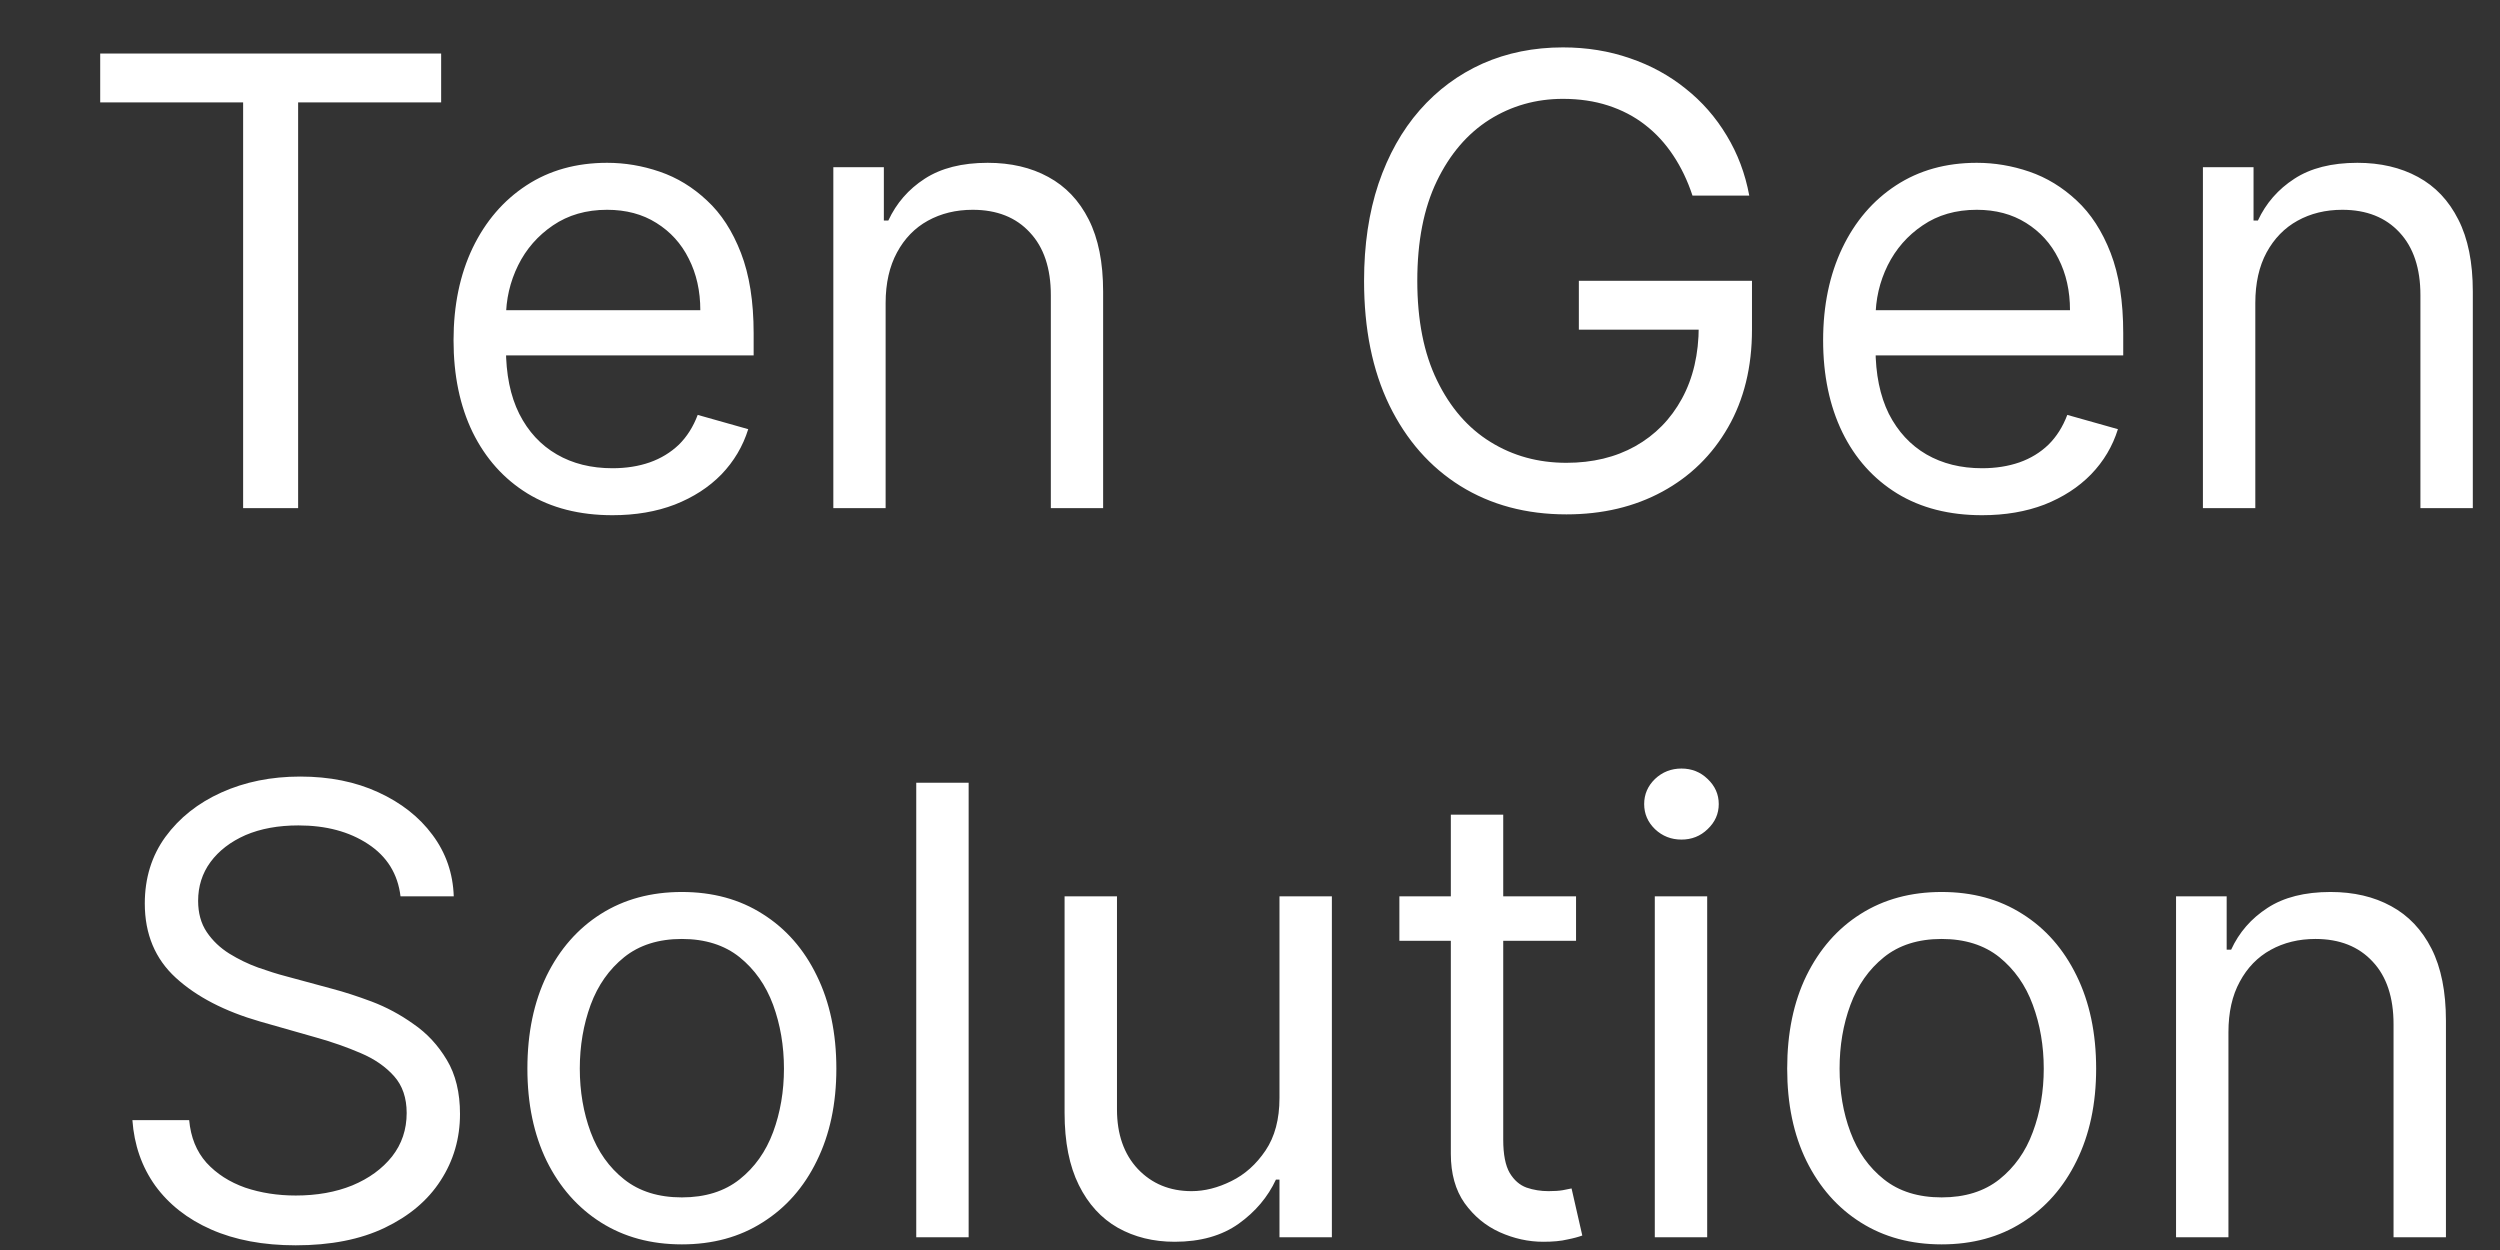 <svg viewBox="0 0 24 12" fill="none" xmlns="http://www.w3.org/2000/svg">
<rect x="0" y="0" width="24" height="12" fill="#333333" stroke="none"/>
<path d="M0.962 0.983V0.514H4.235V0.983H2.862V4.878H2.334V0.983H0.962ZM5.88 4.946C5.564 4.946 5.292 4.877 5.063 4.737C4.836 4.597 4.661 4.401 4.537 4.149C4.415 3.897 4.354 3.603 4.354 3.267C4.354 2.932 4.415 2.637 4.537 2.381C4.661 2.124 4.833 1.924 5.053 1.78C5.274 1.635 5.533 1.563 5.828 1.563C5.999 1.563 6.167 1.591 6.333 1.648C6.5 1.705 6.651 1.797 6.787 1.925C6.924 2.051 7.032 2.219 7.113 2.428C7.194 2.637 7.235 2.894 7.235 3.199V3.412H4.712V2.978H6.723C6.723 2.793 6.686 2.628 6.612 2.483C6.54 2.338 6.436 2.224 6.301 2.14C6.168 2.056 6.01 2.014 5.828 2.014C5.628 2.014 5.455 2.064 5.308 2.164C5.164 2.262 5.052 2.389 4.974 2.547C4.896 2.705 4.857 2.874 4.857 3.054V3.344C4.857 3.591 4.899 3.801 4.985 3.973C5.071 4.143 5.191 4.273 5.345 4.362C5.498 4.451 5.676 4.495 5.88 4.495C6.012 4.495 6.131 4.476 6.237 4.439C6.345 4.401 6.438 4.344 6.517 4.269C6.595 4.192 6.655 4.097 6.698 3.983L7.183 4.12C7.132 4.284 7.046 4.429 6.926 4.554C6.805 4.678 6.656 4.774 6.478 4.844C6.301 4.912 6.101 4.946 5.88 4.946ZM8.502 2.909V4.878H8V1.605H8.485V2.117H8.528C8.605 1.951 8.721 1.817 8.877 1.716C9.034 1.614 9.235 1.563 9.482 1.563C9.704 1.563 9.898 1.608 10.064 1.699C10.23 1.789 10.36 1.925 10.452 2.108C10.544 2.29 10.59 2.52 10.59 2.799V4.878H10.088V2.833C10.088 2.576 10.021 2.375 9.887 2.232C9.754 2.087 9.571 2.014 9.338 2.014C9.177 2.014 9.034 2.049 8.907 2.119C8.782 2.188 8.683 2.29 8.611 2.424C8.539 2.557 8.502 2.719 8.502 2.909ZM16.248 1.878C16.201 1.735 16.139 1.606 16.063 1.492C15.987 1.377 15.897 1.279 15.792 1.198C15.688 1.117 15.57 1.056 15.438 1.013C15.306 0.97 15.161 0.949 15.004 0.949C14.745 0.949 14.51 1.016 14.298 1.149C14.087 1.283 13.918 1.48 13.793 1.74C13.668 2 13.606 2.318 13.606 2.696C13.606 3.074 13.669 3.393 13.796 3.653C13.922 3.913 14.093 4.11 14.309 4.243C14.525 4.377 14.768 4.443 15.038 4.443C15.288 4.443 15.508 4.39 15.698 4.284C15.89 4.176 16.039 4.024 16.146 3.828C16.254 3.63 16.308 3.398 16.308 3.131L16.47 3.165H15.157V2.696H16.819V3.165C16.819 3.524 16.742 3.837 16.589 4.103C16.437 4.368 16.227 4.574 15.958 4.72C15.691 4.865 15.384 4.938 15.038 4.938C14.651 4.938 14.312 4.847 14.019 4.665C13.728 4.483 13.501 4.225 13.337 3.889C13.175 3.554 13.095 3.157 13.095 2.696C13.095 2.351 13.141 2.041 13.233 1.765C13.327 1.488 13.459 1.252 13.629 1.058C13.8 0.863 14.002 0.714 14.234 0.61C14.467 0.507 14.724 0.455 15.004 0.455C15.234 0.455 15.448 0.49 15.647 0.559C15.847 0.627 16.026 0.725 16.182 0.851C16.34 0.976 16.471 1.126 16.576 1.301C16.681 1.474 16.754 1.666 16.793 1.878H16.248ZM19.028 4.946C18.713 4.946 18.441 4.877 18.212 4.737C17.985 4.597 17.809 4.401 17.686 4.149C17.564 3.897 17.502 3.603 17.502 3.267C17.502 2.932 17.564 2.637 17.686 2.381C17.809 2.124 17.981 1.924 18.201 1.78C18.423 1.635 18.681 1.563 18.977 1.563C19.147 1.563 19.316 1.591 19.482 1.648C19.648 1.705 19.799 1.797 19.936 1.925C20.072 2.051 20.181 2.219 20.262 2.428C20.343 2.637 20.383 2.894 20.383 3.199V3.412H17.86V2.978H19.872C19.872 2.793 19.835 2.628 19.761 2.483C19.689 2.338 19.585 2.224 19.45 2.14C19.316 2.056 19.159 2.014 18.977 2.014C18.776 2.014 18.603 2.064 18.457 2.164C18.312 2.262 18.201 2.389 18.122 2.547C18.044 2.705 18.005 2.874 18.005 3.054V3.344C18.005 3.591 18.048 3.801 18.133 3.973C18.22 4.143 18.34 4.273 18.493 4.362C18.647 4.451 18.825 4.495 19.028 4.495C19.16 4.495 19.279 4.476 19.386 4.439C19.494 4.401 19.587 4.344 19.665 4.269C19.743 4.192 19.803 4.097 19.846 3.983L20.332 4.12C20.281 4.284 20.195 4.429 20.074 4.554C19.953 4.678 19.804 4.774 19.627 4.844C19.449 4.912 19.25 4.946 19.028 4.946ZM21.651 2.909V4.878H21.148V1.605H21.634V2.117H21.676C21.753 1.951 21.87 1.817 22.026 1.716C22.182 1.614 22.384 1.563 22.631 1.563C22.852 1.563 23.046 1.608 23.213 1.699C23.379 1.789 23.508 1.925 23.6 2.108C23.693 2.29 23.739 2.52 23.739 2.799V4.878H23.236V2.833C23.236 2.576 23.169 2.375 23.036 2.232C22.902 2.087 22.719 2.014 22.486 2.014C22.326 2.014 22.182 2.049 22.056 2.119C21.931 2.188 21.832 2.29 21.759 2.424C21.687 2.557 21.651 2.719 21.651 2.909ZM3.845 8.605C3.819 8.389 3.715 8.222 3.534 8.103C3.352 7.983 3.129 7.924 2.865 7.924C2.671 7.924 2.502 7.955 2.357 8.017C2.214 8.08 2.102 8.166 2.021 8.275C1.941 8.384 1.902 8.509 1.902 8.648C1.902 8.764 1.929 8.865 1.985 8.948C2.041 9.031 2.114 9.1 2.202 9.155C2.29 9.209 2.382 9.254 2.479 9.289C2.576 9.323 2.664 9.351 2.745 9.372L3.188 9.492C3.302 9.522 3.429 9.563 3.568 9.615C3.708 9.668 3.843 9.74 3.97 9.831C4.1 9.92 4.206 10.035 4.29 10.176C4.374 10.316 4.416 10.489 4.416 10.694C4.416 10.929 4.354 11.142 4.23 11.333C4.108 11.523 3.929 11.674 3.693 11.787C3.459 11.899 3.174 11.955 2.839 11.955C2.527 11.955 2.256 11.904 2.027 11.803C1.8 11.703 1.621 11.562 1.49 11.382C1.361 11.201 1.288 10.992 1.271 10.753H1.816C1.831 10.918 1.886 11.054 1.982 11.162C2.08 11.269 2.204 11.348 2.353 11.401C2.504 11.452 2.666 11.477 2.839 11.477C3.041 11.477 3.222 11.445 3.382 11.38C3.543 11.313 3.67 11.22 3.764 11.102C3.857 10.983 3.904 10.844 3.904 10.685C3.904 10.54 3.864 10.422 3.783 10.331C3.702 10.24 3.595 10.166 3.463 10.11C3.331 10.053 3.188 10.003 3.035 9.96L2.498 9.807C2.157 9.709 1.887 9.569 1.688 9.387C1.49 9.206 1.39 8.968 1.39 8.674C1.39 8.429 1.456 8.216 1.588 8.034C1.722 7.851 1.901 7.709 2.125 7.608C2.351 7.506 2.603 7.455 2.882 7.455C3.163 7.455 3.413 7.505 3.632 7.606C3.85 7.706 4.024 7.842 4.152 8.015C4.281 8.188 4.349 8.385 4.356 8.605H3.845ZM6.546 11.946C6.25 11.946 5.991 11.876 5.768 11.735C5.547 11.595 5.373 11.398 5.248 11.145C5.125 10.892 5.063 10.597 5.063 10.259C5.063 9.918 5.125 9.62 5.248 9.366C5.373 9.112 5.547 8.914 5.768 8.774C5.991 8.633 6.25 8.563 6.546 8.563C6.841 8.563 7.1 8.633 7.321 8.774C7.544 8.914 7.718 9.112 7.841 9.366C7.966 9.62 8.029 9.918 8.029 10.259C8.029 10.597 7.966 10.892 7.841 11.145C7.718 11.398 7.544 11.595 7.321 11.735C7.1 11.876 6.841 11.946 6.546 11.946ZM6.546 11.495C6.77 11.495 6.955 11.437 7.1 11.322C7.245 11.207 7.352 11.056 7.422 10.868C7.491 10.681 7.526 10.477 7.526 10.259C7.526 10.04 7.491 9.836 7.422 9.647C7.352 9.458 7.245 9.306 7.1 9.189C6.955 9.073 6.77 9.014 6.546 9.014C6.321 9.014 6.137 9.073 5.992 9.189C5.847 9.306 5.74 9.458 5.67 9.647C5.601 9.836 5.566 10.04 5.566 10.259C5.566 10.477 5.601 10.681 5.67 10.868C5.74 11.056 5.847 11.207 5.992 11.322C6.137 11.437 6.321 11.495 6.546 11.495ZM9.299 7.514V11.878H8.796V7.514H9.299ZM12.283 10.54V8.605H12.786V11.878H12.283V11.324H12.249C12.172 11.49 12.053 11.632 11.891 11.748C11.729 11.863 11.524 11.921 11.277 11.921C11.072 11.921 10.891 11.876 10.732 11.787C10.572 11.696 10.447 11.559 10.357 11.377C10.266 11.194 10.22 10.963 10.22 10.685V8.605H10.723V10.651C10.723 10.889 10.79 11.08 10.923 11.222C11.058 11.364 11.23 11.435 11.439 11.435C11.564 11.435 11.691 11.403 11.82 11.339C11.951 11.275 12.06 11.177 12.149 11.045C12.238 10.913 12.283 10.745 12.283 10.54ZM15.13 8.605V9.032H13.434V8.605H15.13ZM13.928 7.821H14.431V10.941C14.431 11.083 14.452 11.189 14.493 11.26C14.535 11.33 14.589 11.377 14.655 11.401C14.722 11.424 14.792 11.435 14.866 11.435C14.921 11.435 14.966 11.432 15.002 11.426C15.037 11.419 15.066 11.414 15.087 11.409L15.19 11.861C15.155 11.874 15.108 11.887 15.047 11.899C14.986 11.914 14.908 11.921 14.815 11.921C14.672 11.921 14.533 11.89 14.397 11.829C14.262 11.768 14.15 11.675 14.06 11.55C13.972 11.425 13.928 11.267 13.928 11.077V7.821ZM15.886 11.878V8.605H16.389V11.878H15.886ZM16.142 8.06C16.044 8.06 15.959 8.027 15.888 7.96C15.819 7.893 15.784 7.813 15.784 7.719C15.784 7.625 15.819 7.545 15.888 7.478C15.959 7.411 16.044 7.378 16.142 7.378C16.24 7.378 16.324 7.411 16.393 7.478C16.464 7.545 16.5 7.625 16.5 7.719C16.5 7.813 16.464 7.893 16.393 7.96C16.324 8.027 16.24 8.06 16.142 8.06ZM18.64 11.946C18.344 11.946 18.085 11.876 17.862 11.735C17.64 11.595 17.467 11.398 17.342 11.145C17.218 10.892 17.157 10.597 17.157 10.259C17.157 9.918 17.218 9.62 17.342 9.366C17.467 9.112 17.64 8.914 17.862 8.774C18.085 8.633 18.344 8.563 18.64 8.563C18.935 8.563 19.194 8.633 19.415 8.774C19.638 8.914 19.811 9.112 19.935 9.366C20.06 9.62 20.123 9.918 20.123 10.259C20.123 10.597 20.06 10.892 19.935 11.145C19.811 11.398 19.638 11.595 19.415 11.735C19.194 11.876 18.935 11.946 18.64 11.946ZM18.64 11.495C18.864 11.495 19.049 11.437 19.194 11.322C19.338 11.207 19.446 11.056 19.515 10.868C19.585 10.681 19.62 10.477 19.62 10.259C19.62 10.04 19.585 9.836 19.515 9.647C19.446 9.458 19.338 9.306 19.194 9.189C19.049 9.073 18.864 9.014 18.64 9.014C18.415 9.014 18.23 9.073 18.086 9.189C17.941 9.306 17.834 9.458 17.764 9.647C17.694 9.836 17.66 10.04 17.66 10.259C17.66 10.477 17.694 10.681 17.764 10.868C17.834 11.056 17.941 11.207 18.086 11.322C18.23 11.437 18.415 11.495 18.64 11.495ZM21.393 9.909V11.878H20.89V8.605H21.376V9.117H21.419C21.495 8.951 21.612 8.817 21.768 8.716C21.924 8.614 22.126 8.563 22.373 8.563C22.595 8.563 22.789 8.608 22.955 8.699C23.121 8.789 23.25 8.925 23.343 9.108C23.435 9.29 23.481 9.52 23.481 9.799V11.878H22.978V9.833C22.978 9.576 22.912 9.375 22.778 9.232C22.644 9.087 22.461 9.014 22.228 9.014C22.068 9.014 21.924 9.049 21.798 9.119C21.673 9.188 21.574 9.29 21.502 9.424C21.429 9.557 21.393 9.719 21.393 9.909Z" fill="white"/>
</svg>
